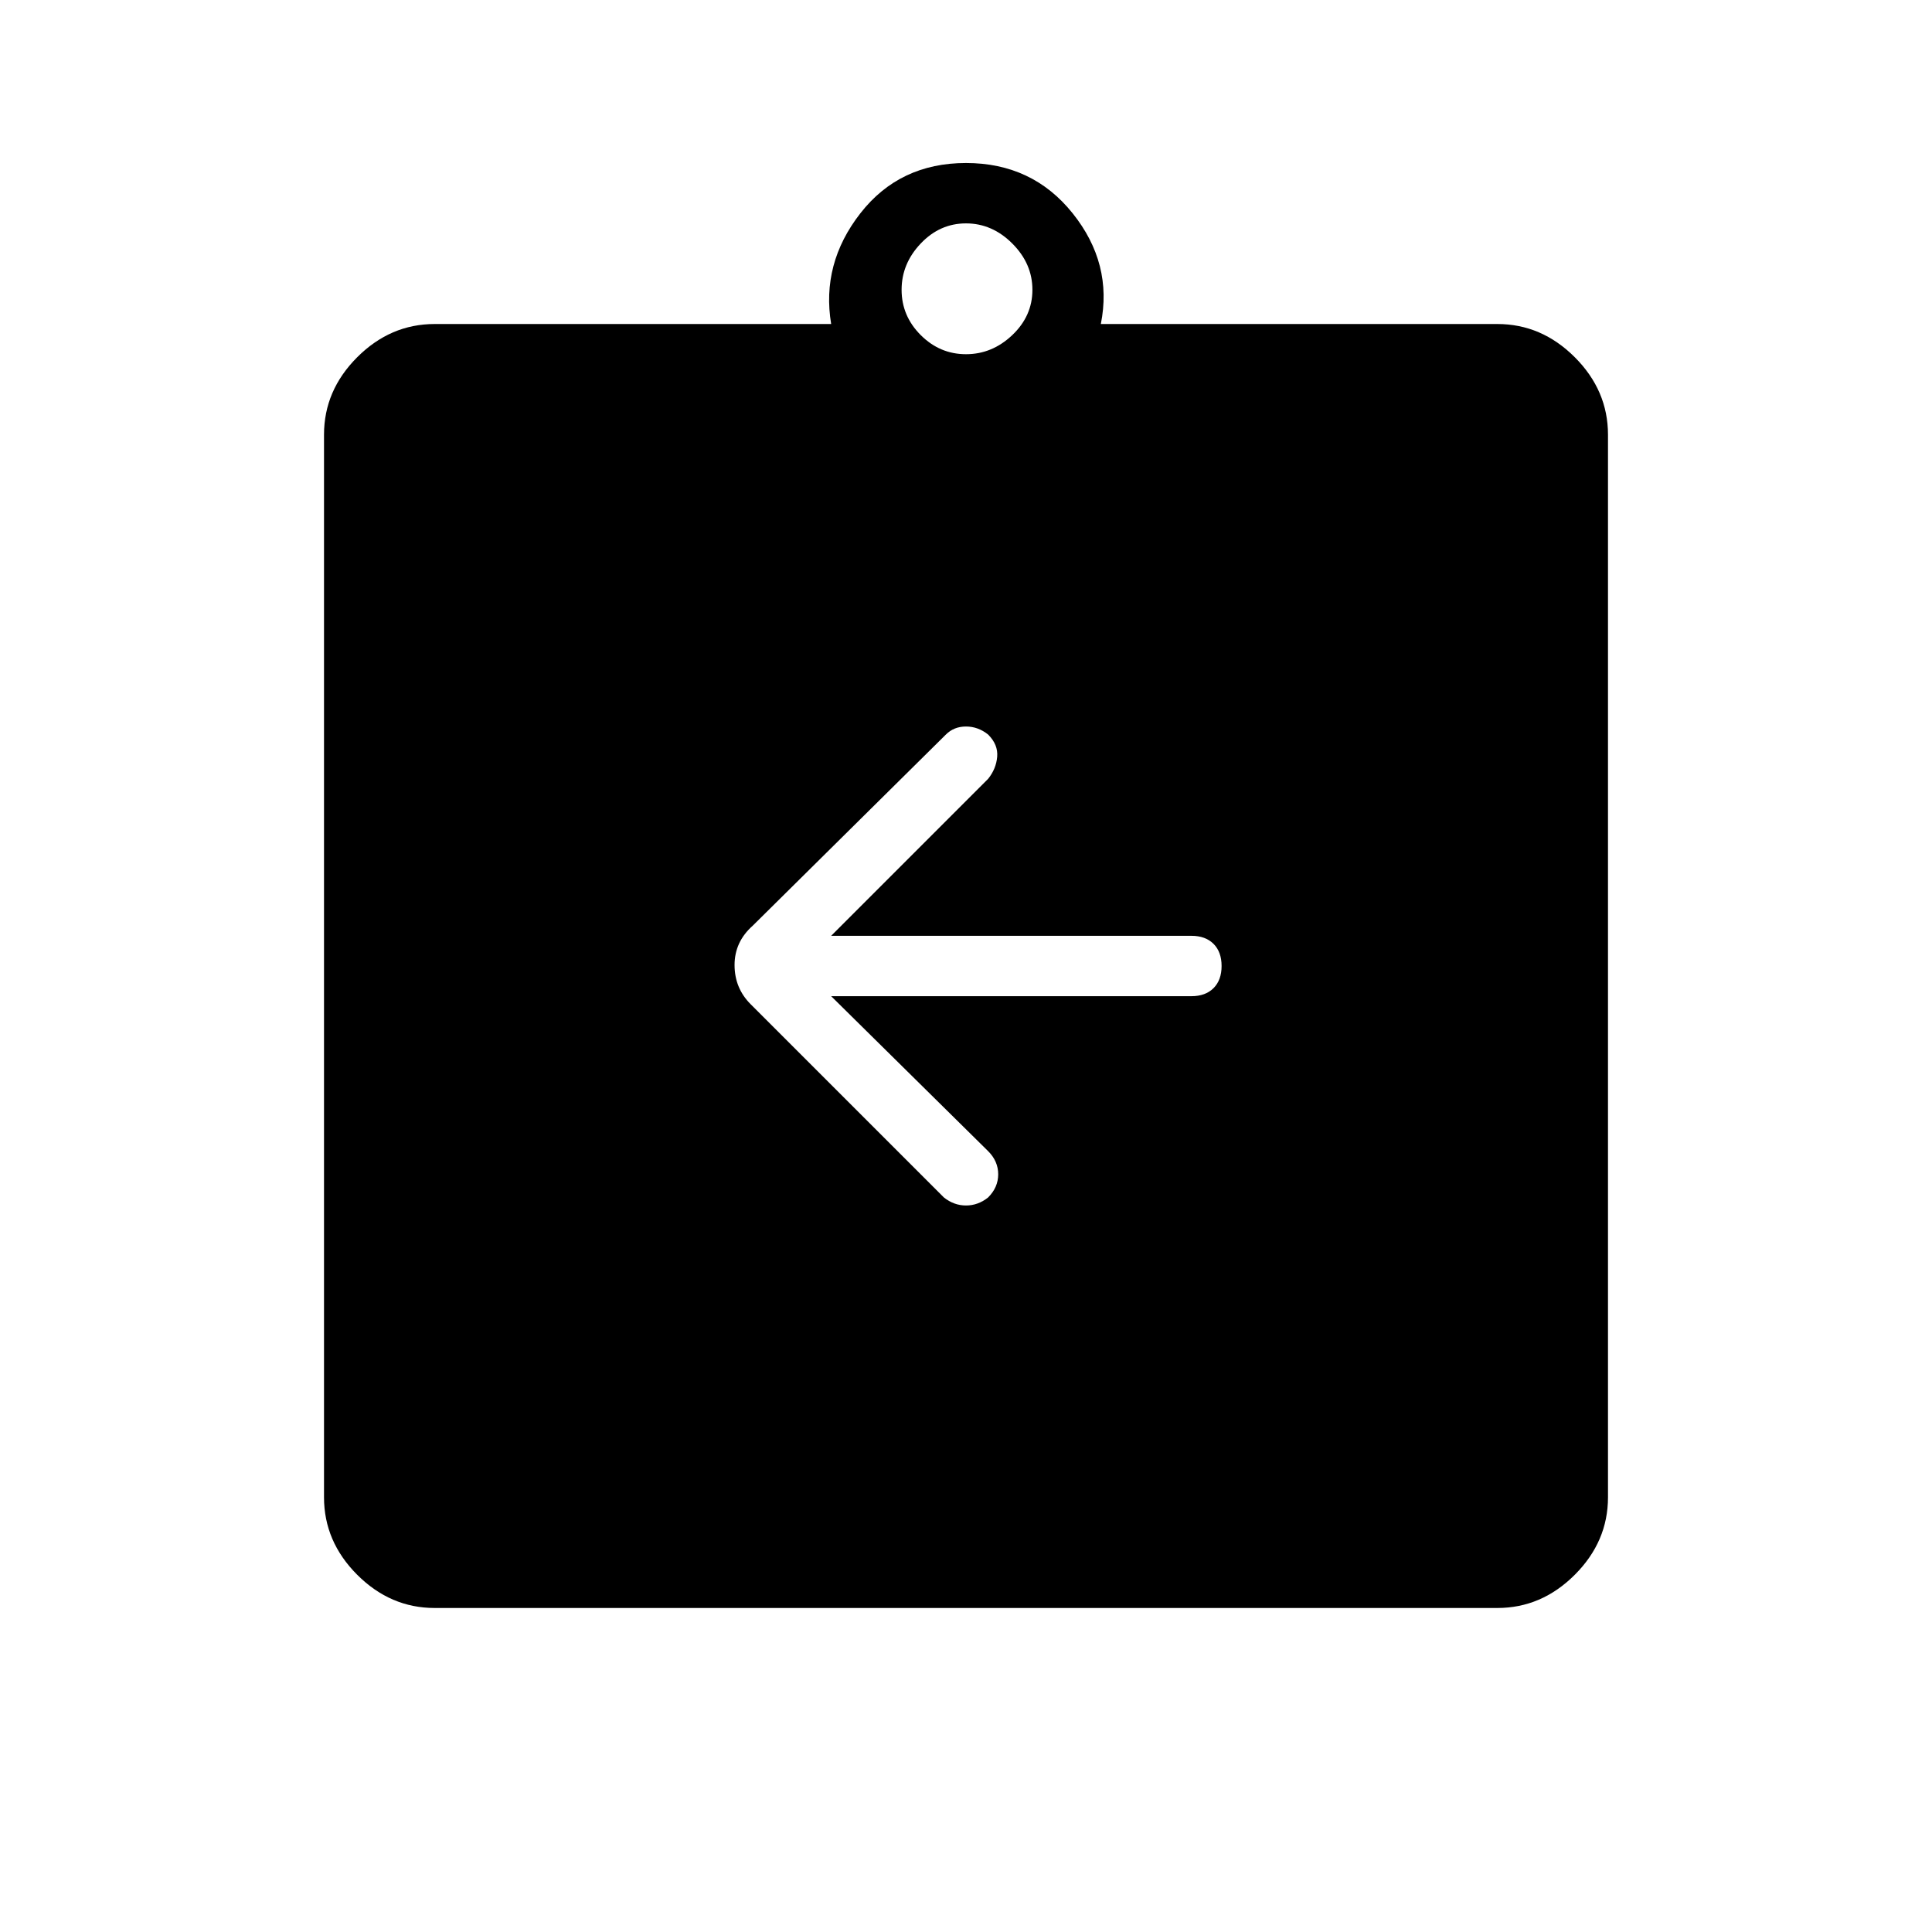<svg xmlns="http://www.w3.org/2000/svg" height="48" width="48"><path d="M10.8 39.95Q9.7 39.95 8.875 39.125Q8.05 38.3 8.05 37.2V10.8Q8.05 9.7 8.875 8.875Q9.7 8.05 10.8 8.05H20.65Q20.4 6.55 21.375 5.3Q22.35 4.05 24 4.05Q25.65 4.05 26.65 5.3Q27.65 6.55 27.35 8.05H37.2Q38.3 8.05 39.125 8.875Q39.95 9.7 39.95 10.8V37.2Q39.95 38.3 39.125 39.125Q38.3 39.95 37.2 39.95ZM24 8.8Q24.65 8.8 25.15 8.325Q25.65 7.85 25.65 7.2Q25.65 6.55 25.15 6.05Q24.65 5.55 24 5.55Q23.35 5.55 22.875 6.05Q22.4 6.55 22.4 7.2Q22.4 7.85 22.875 8.325Q23.35 8.8 24 8.8ZM20.65 24.75H29.6Q29.95 24.75 30.15 24.55Q30.35 24.35 30.35 24Q30.35 23.65 30.15 23.45Q29.95 23.25 29.6 23.25H20.65L24.55 19.35Q24.75 19.1 24.775 18.8Q24.8 18.5 24.55 18.25Q24.3 18.05 24 18.05Q23.7 18.05 23.5 18.25L18.7 23Q18.25 23.4 18.25 23.975Q18.25 24.55 18.65 24.95L23.45 29.75Q23.7 29.95 24 29.95Q24.3 29.95 24.55 29.75Q24.8 29.5 24.8 29.175Q24.8 28.85 24.55 28.6Z"/></svg>